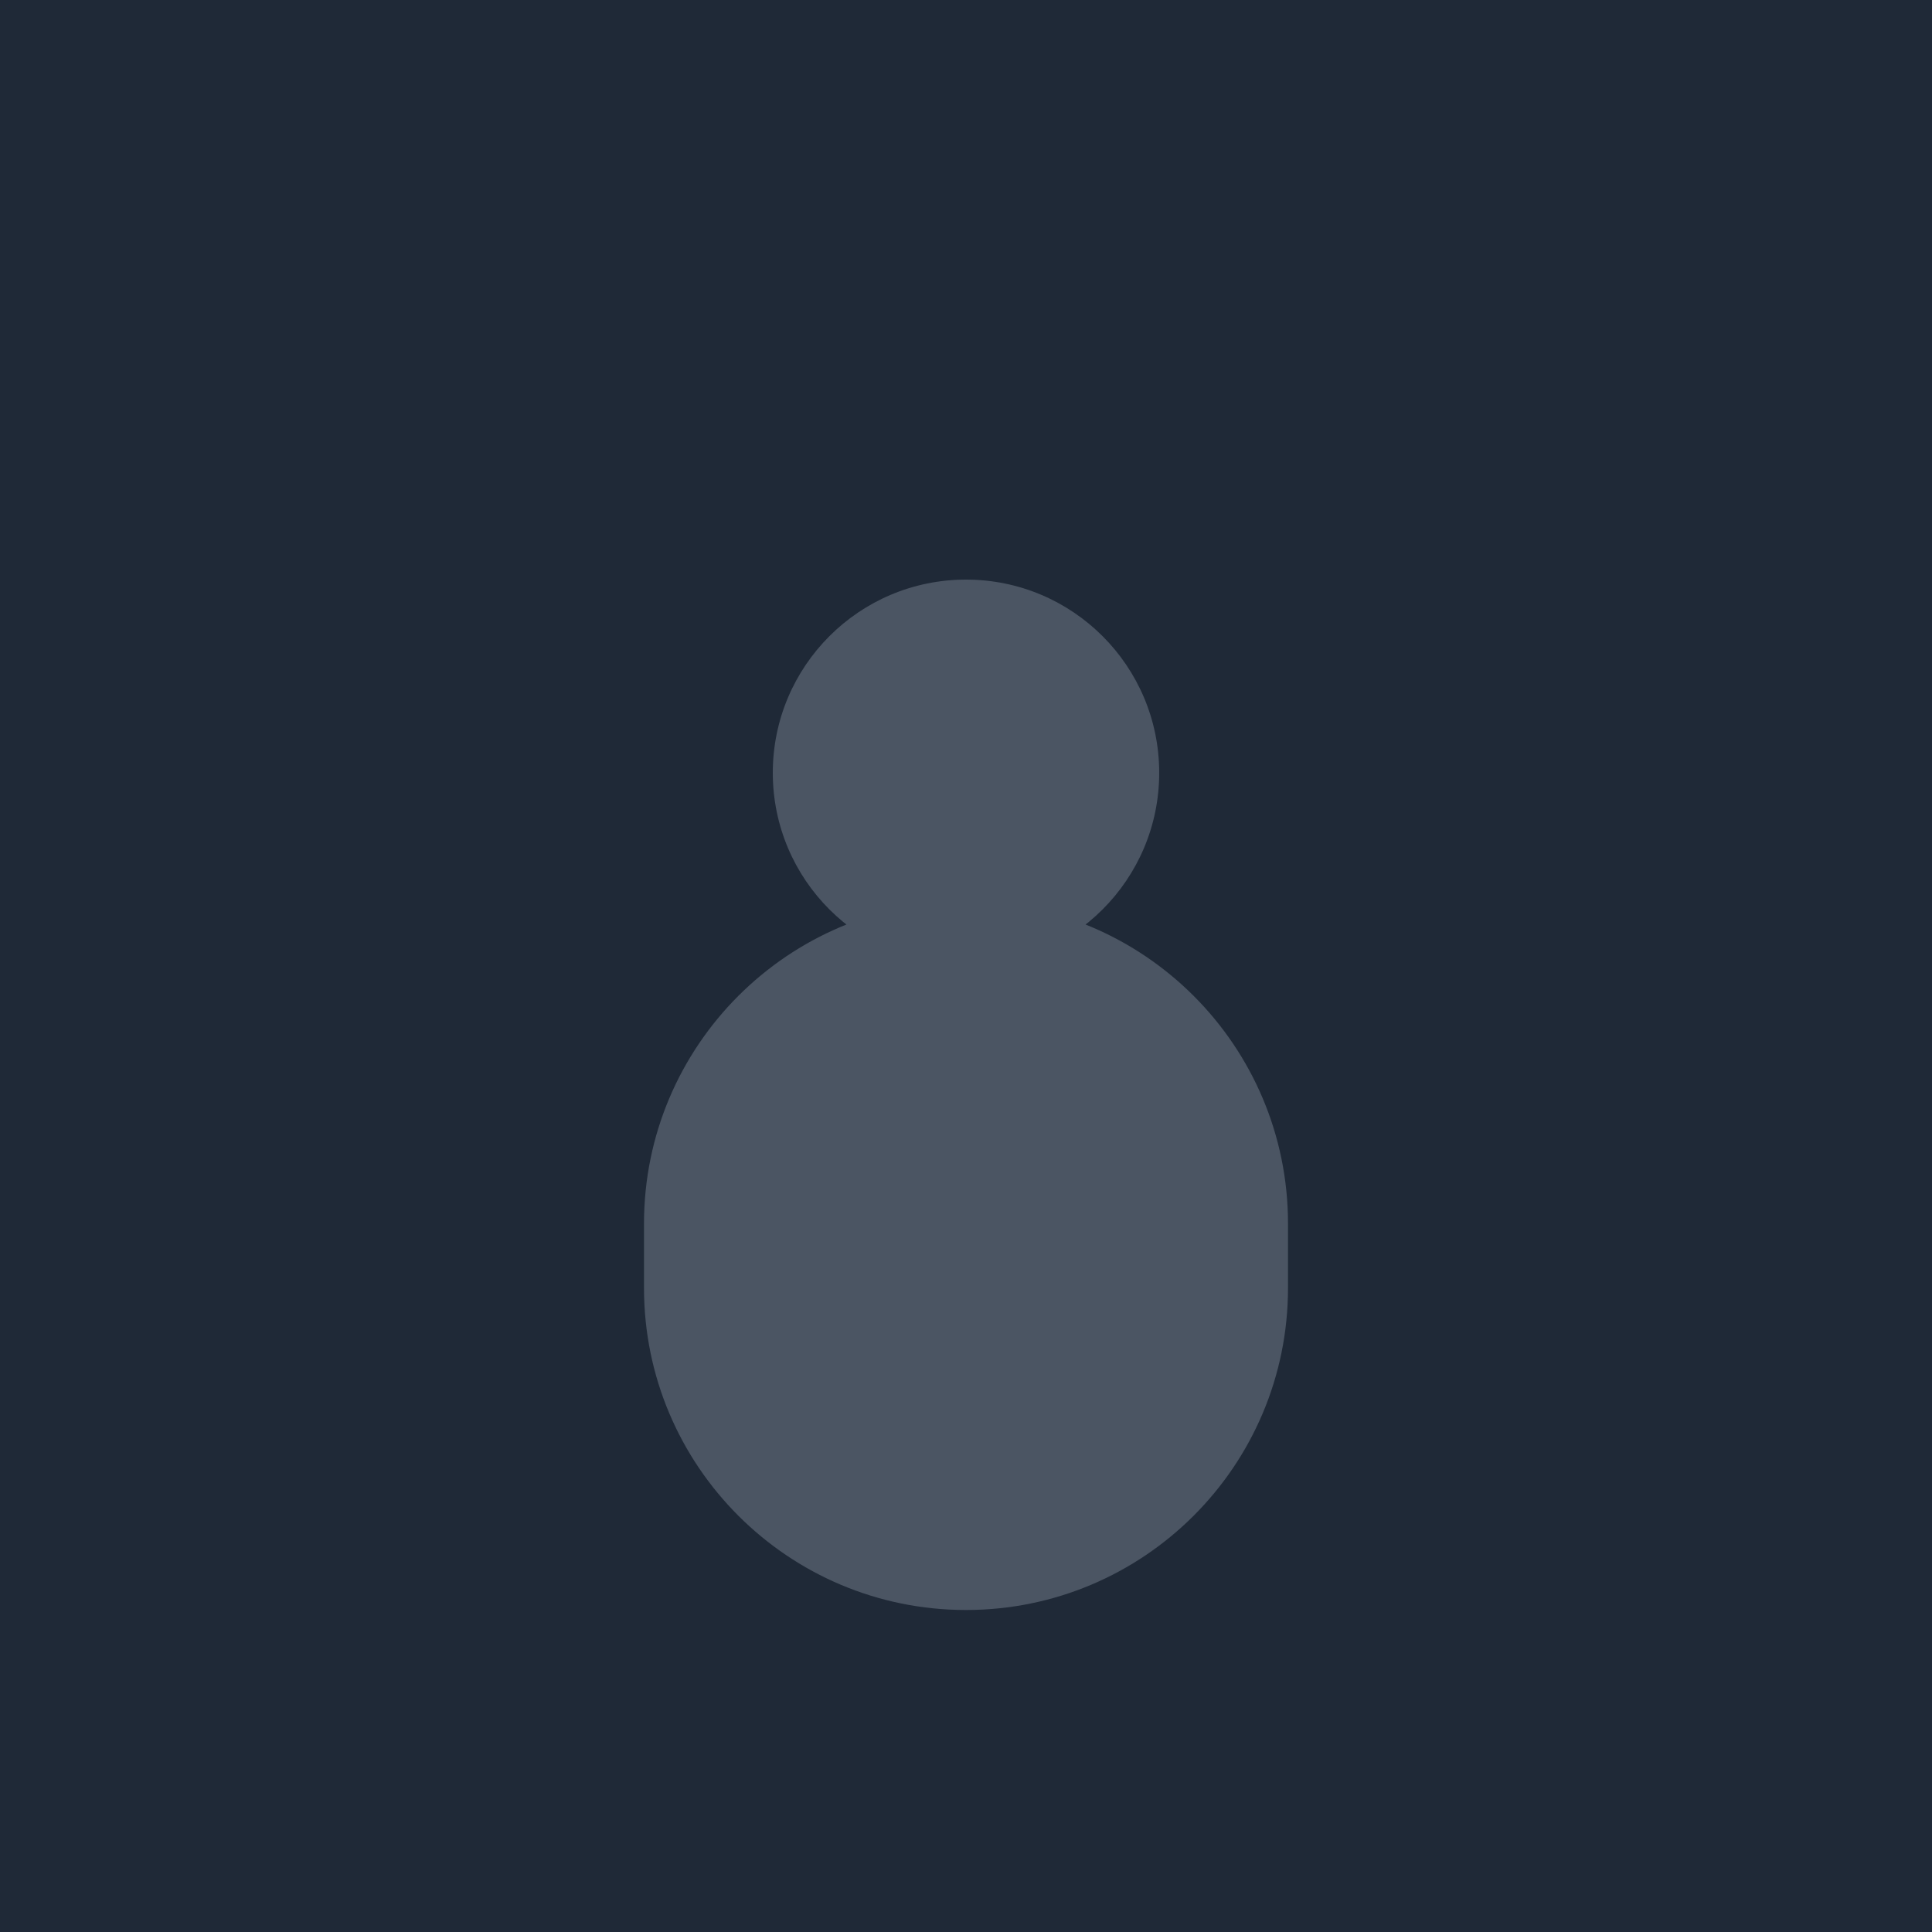 <?xml version="1.0" encoding="UTF-8"?>
<svg width="300" height="300" version="1.1" viewBox="0 0 300 300" xmlns="http://www.w3.org/2000/svg">
 <rect width="300" height="300" fill="#1f2937"/>
 <path d="m150 90c-16.569 0-30 13.432-30 30 0 16.569 13.431 30 30 30s30-13.431 30-30c0-16.568-13.431-30-30-30zm-50 100v10c0 27.614 22.386 50 50 50s50-22.386 50-50v-10c0-27.614-22.386-50-50-50s-50 22.386-50 50z" fill="#4b5563"/>
</svg>
